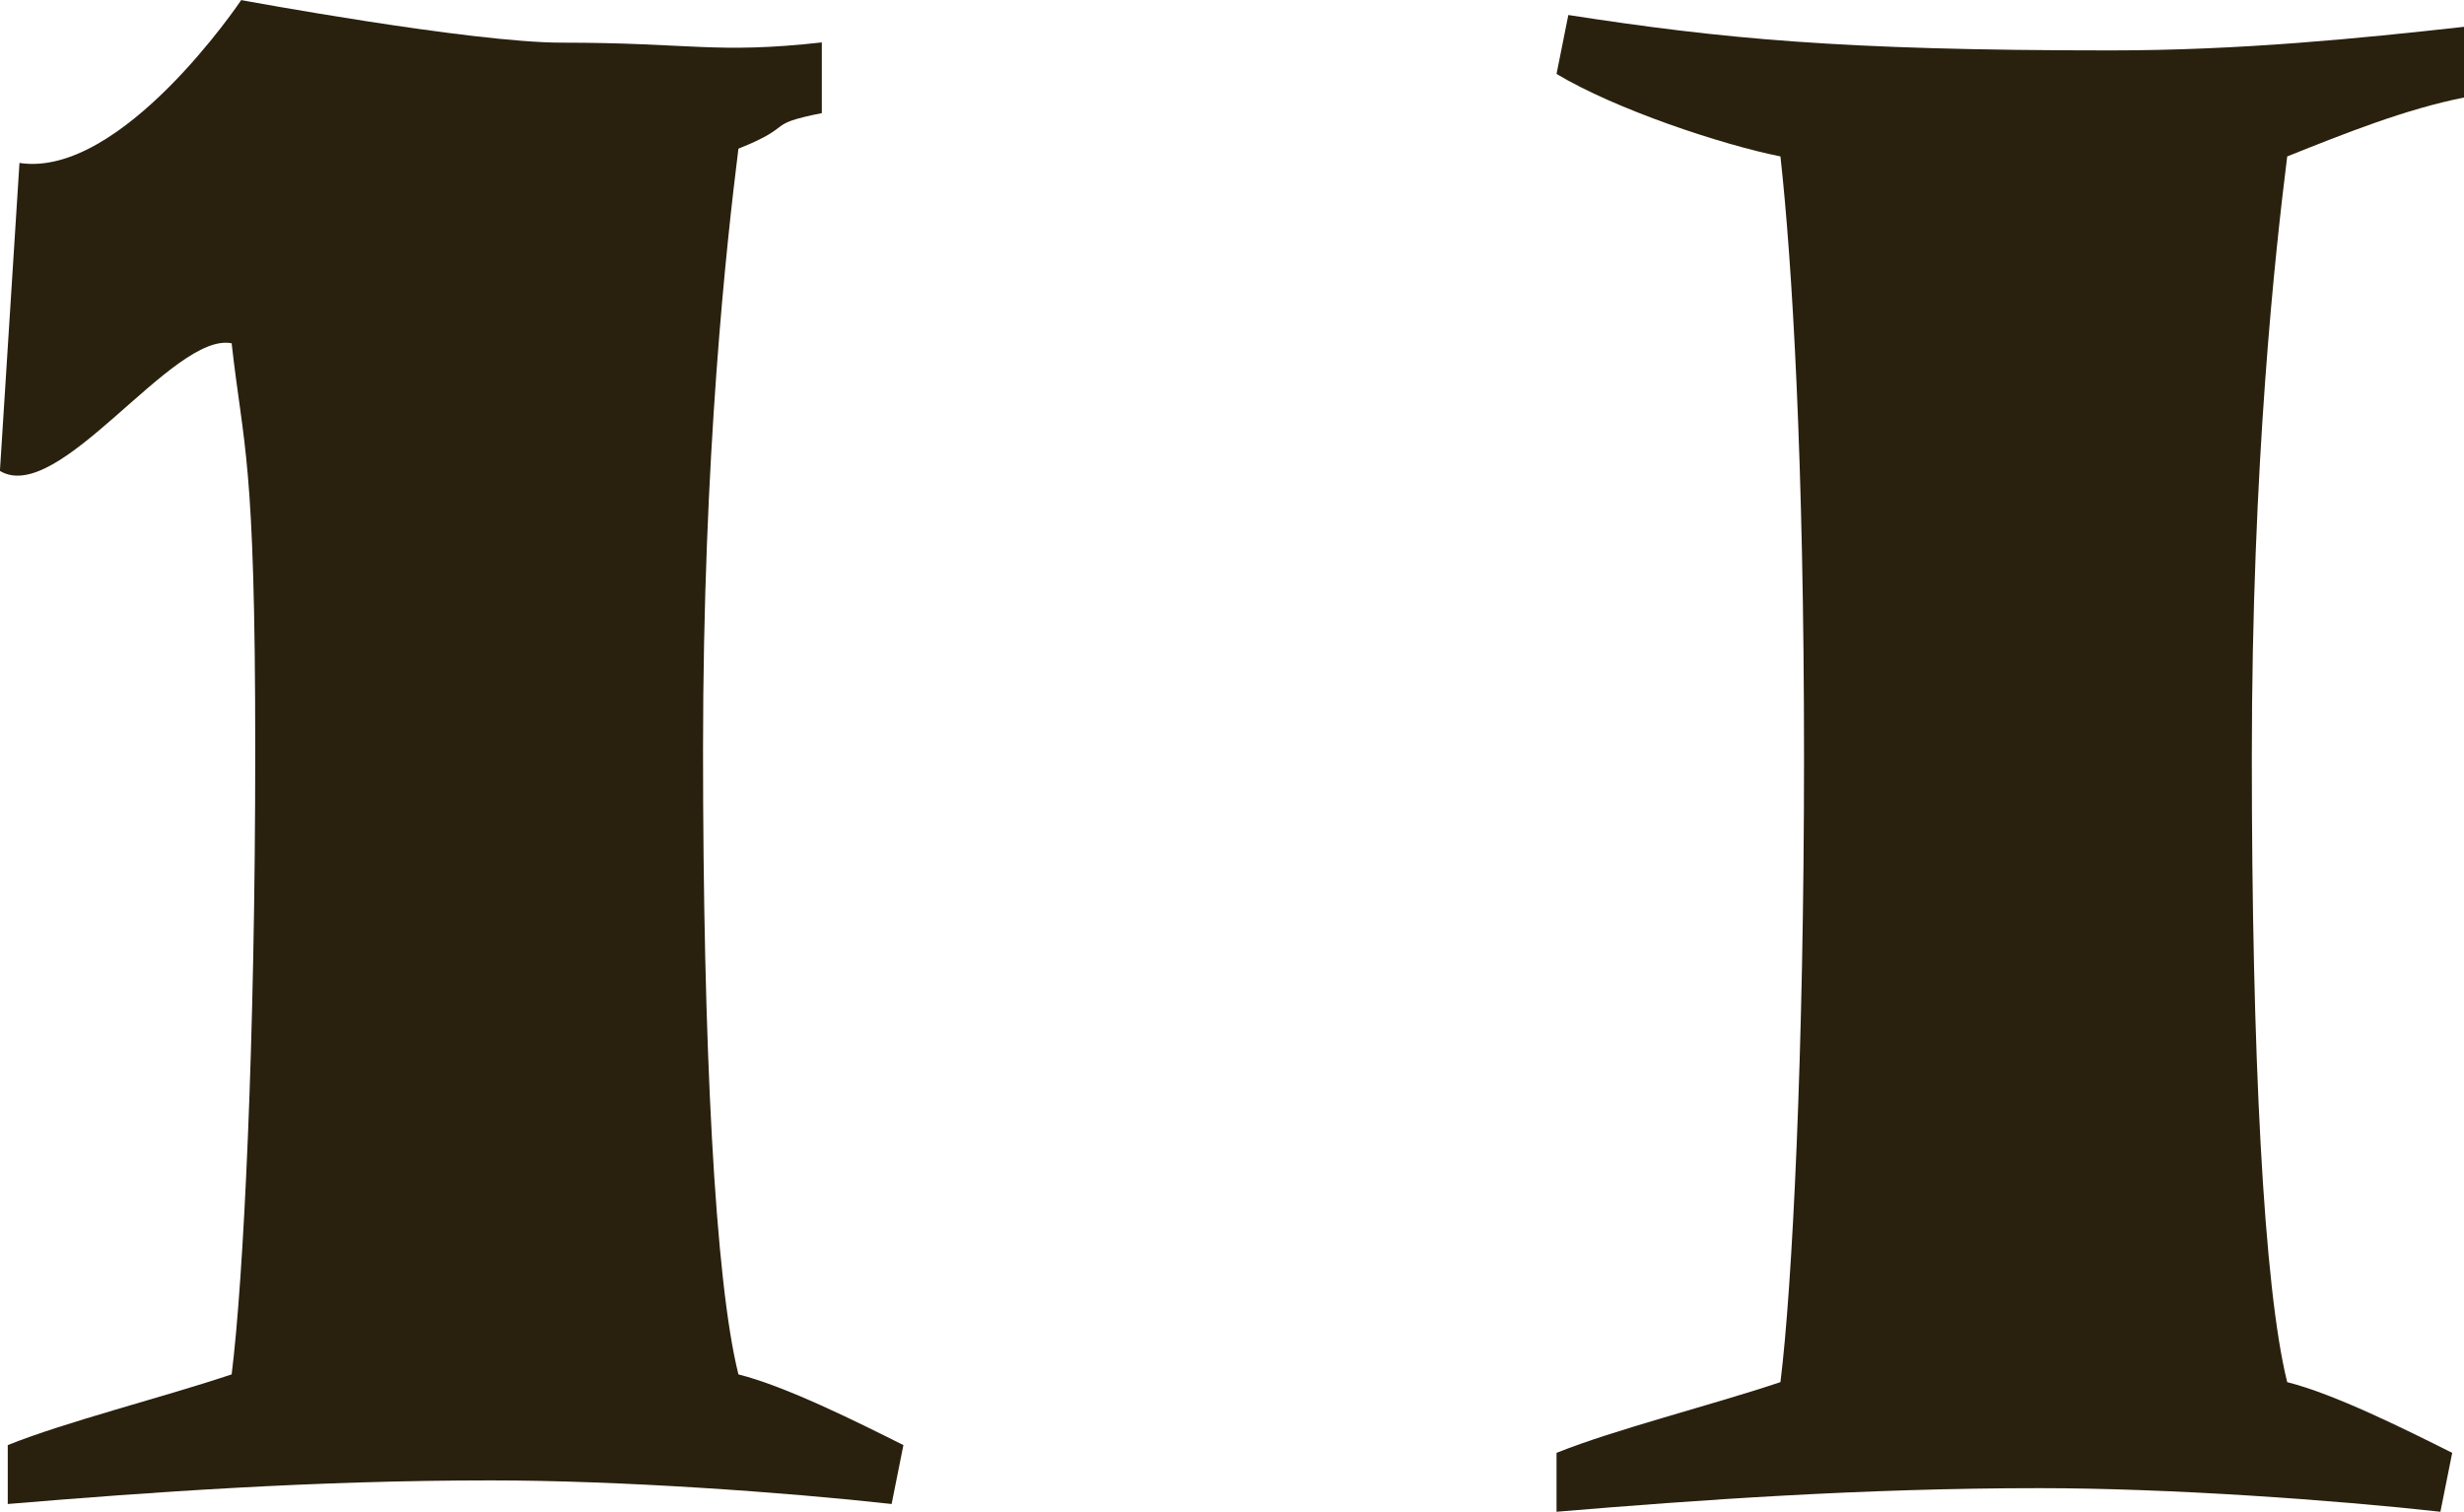 <svg version="1.1" xmlns="http://www.w3.org/2000/svg" xmlns:xlink="http://www.w3.org/1999/xlink" width="29.868" height="18.324" viewBox="0,0,29.868,18.324"><g transform="translate(-234.406,-170.747)"><g data-paper-data="{&quot;isPaintingLayer&quot;:true}" fill-rule="nonzero" stroke="none" stroke-width="1" stroke-linecap="butt" stroke-linejoin="miter" stroke-miterlimit="10" stroke-dasharray="" stroke-dashoffset="0" style="mix-blend-mode: normal"><path d="M245.357,188.263l-0.143,0.714c-1.286,-0.143 -3.286,-0.286 -4.857,-0.286c-2.143,0 -4.143,0.143 -5.857,0.286v-0.714c0.714,-0.286 1.857,-0.571 2.714,-0.857c0.143,-1.143 0.286,-4 0.286,-7.571c0,-3.571 -0.143,-3.642 -0.286,-4.927c-0.714,-0.143 -2.094,1.976 -2.809,1.547l0.237,-3.733c1.238,0.19 2.688,-1.974 2.688,-1.974c0,0 2.788,0.516 3.884,0.516c1.571,0 1.868,0.14 3.154,-0.003v0.857c-0.714,0.143 -0.296,0.146 -1.011,0.431c-0.143,1.143 -0.429,3.714 -0.429,7.286c0,3.571 0.143,6.429 0.429,7.571c0.571,0.143 1.429,0.571 2,0.857z" fill="#29200e"/><path d="M264.131,188.357l-0.143,0.714c-1.286,-0.143 -3.286,-0.286 -4.857,-0.286c-2.143,0 -4.143,0.143 -5.857,0.286v-0.714c0.714,-0.286 1.857,-0.571 2.714,-0.857c0.143,-1.143 0.286,-4 0.286,-7.571c0,-3.571 -0.143,-6 -0.286,-7.286c-0.714,-0.143 -2,-0.571 -2.714,-1l0.143,-0.714c1.857,0.286 3.286,0.429 6.571,0.429c1.571,0 3,-0.143 4.286,-0.286v0.857c-0.714,0.143 -1.429,0.429 -2.143,0.714c-0.143,1.143 -0.429,3.714 -0.429,7.286c0,3.571 0.143,6.429 0.429,7.571c0.571,0.143 1.429,0.571 2,0.857z" fill="#29200e"/></g></g></svg>